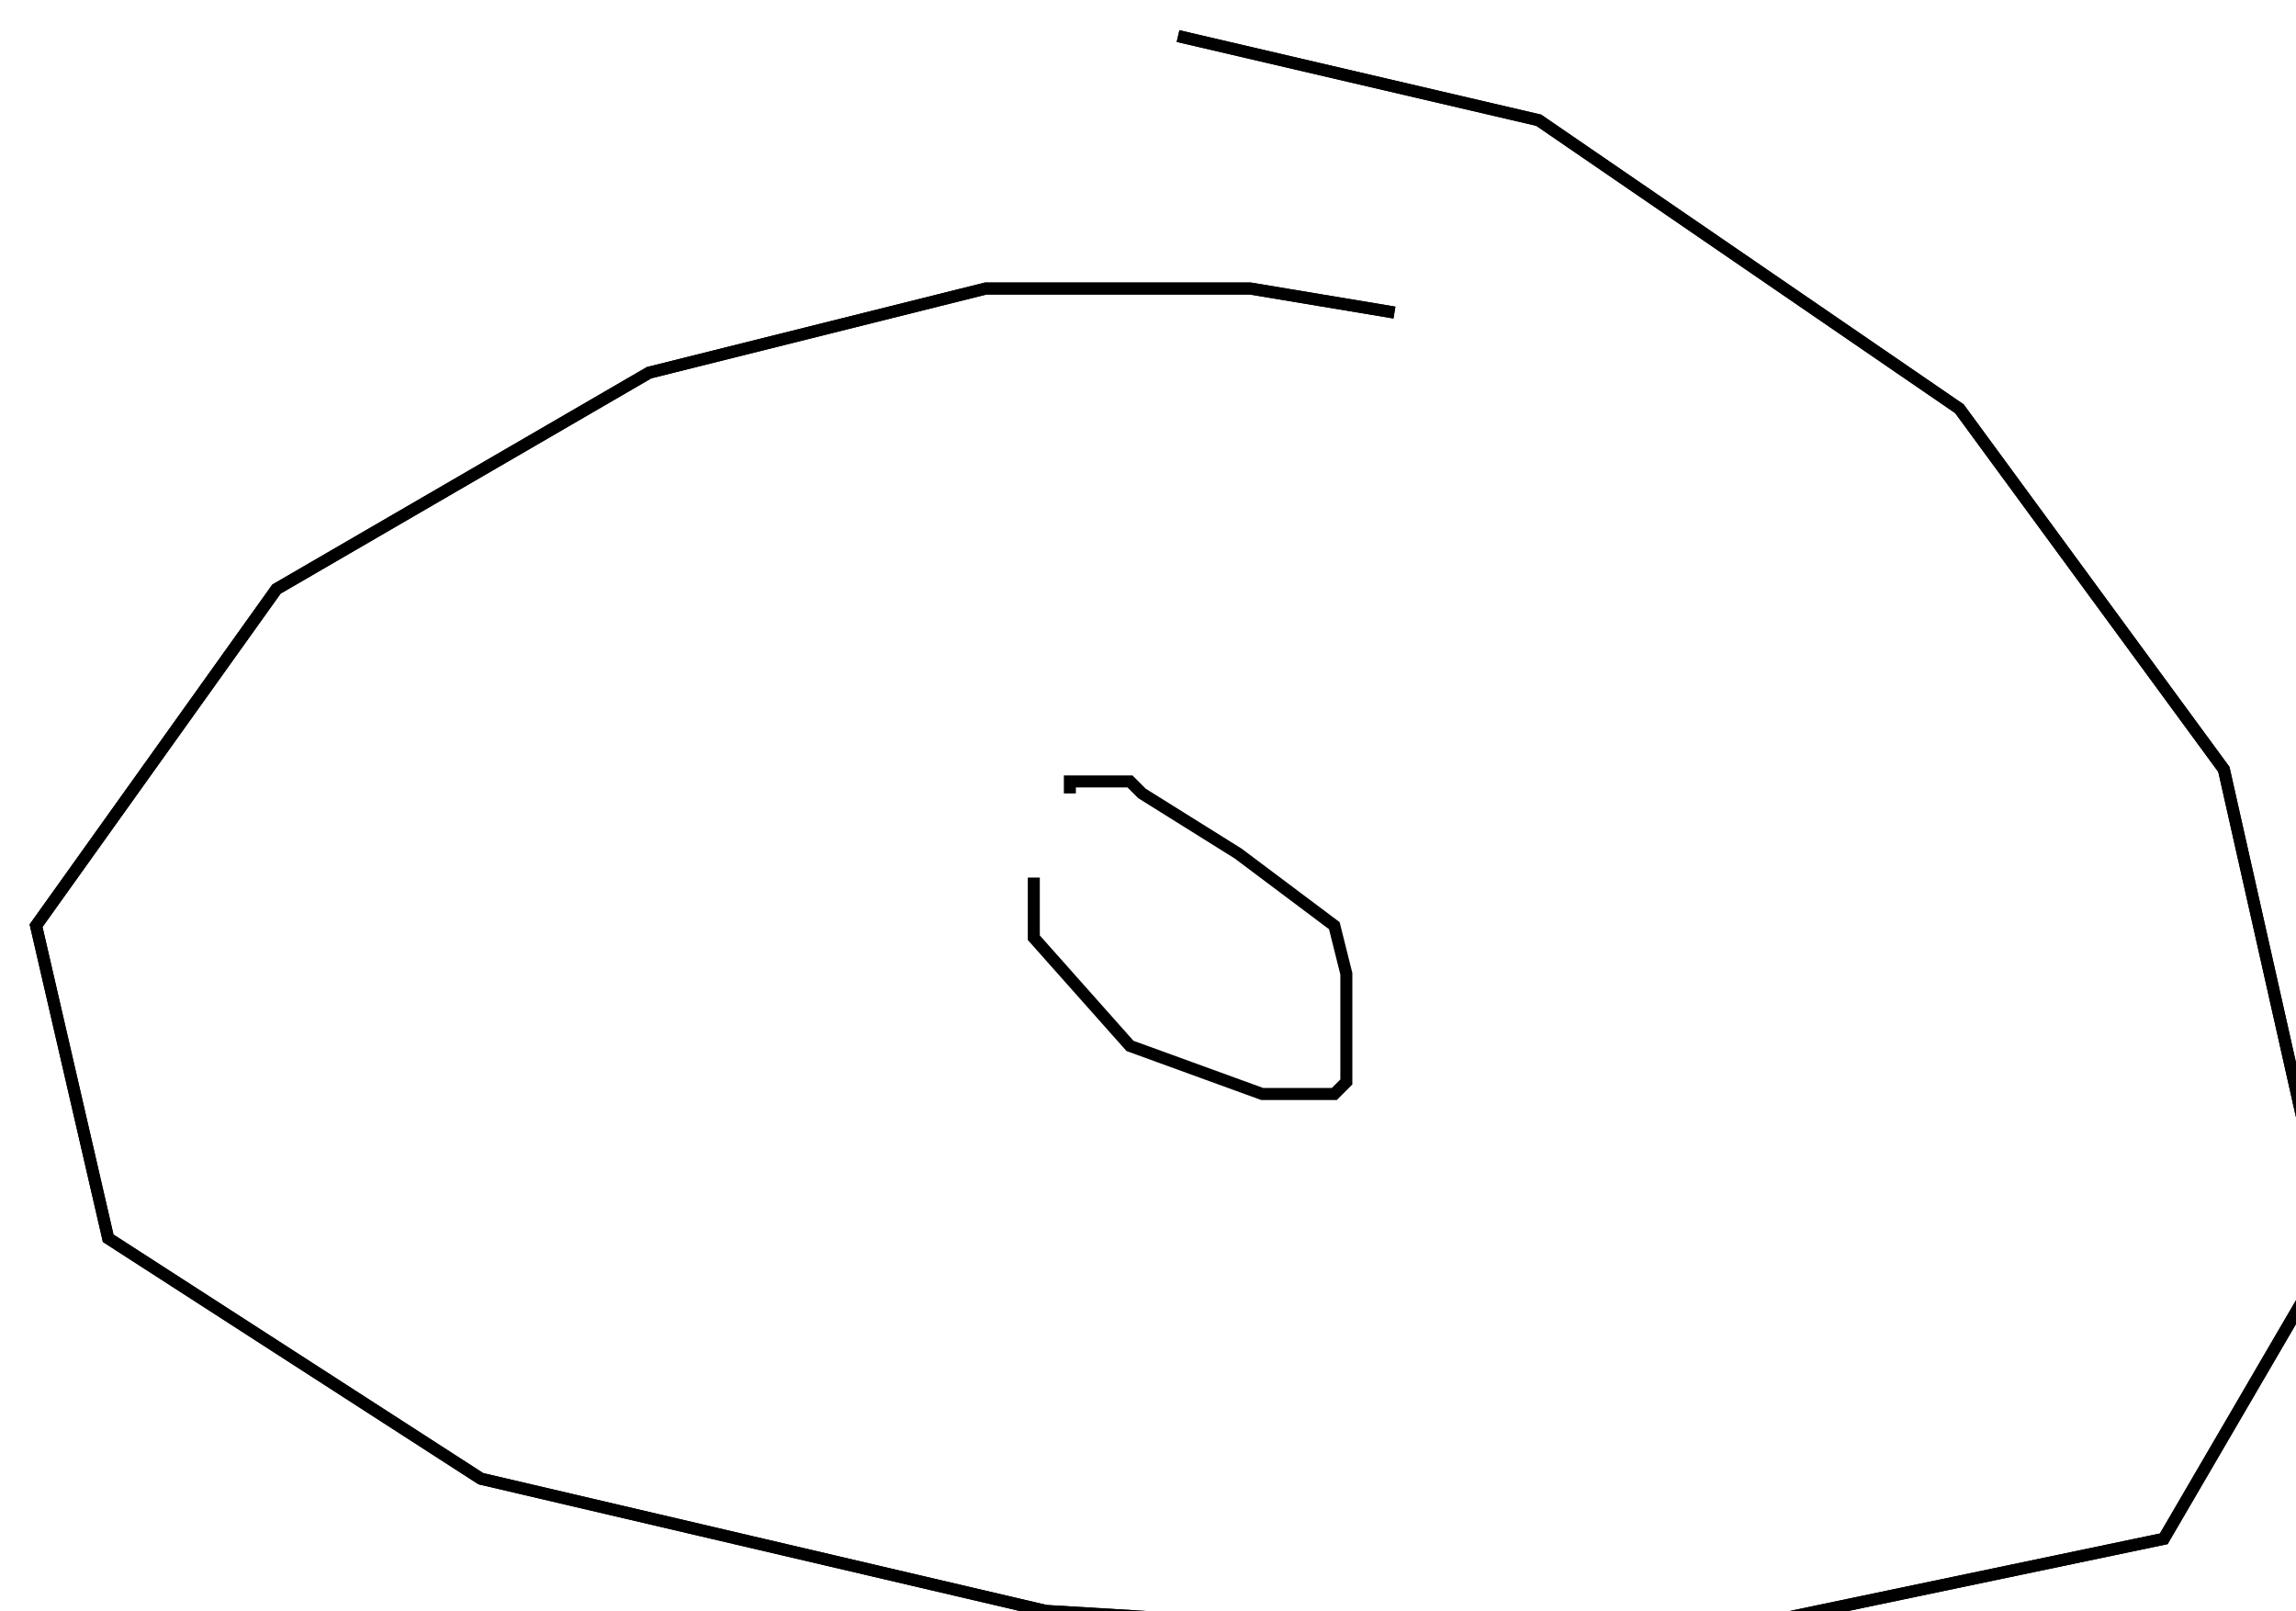 <?xml version="1.0" encoding="utf-8" ?>
<svg baseProfile="tiny" height="134" version="1.2" viewBox="-3 -3 191 134" width="191" xmlns="http://www.w3.org/2000/svg" xmlns:ev="http://www.w3.org/2001/xml-events" xmlns:xlink="http://www.w3.org/1999/xlink"><defs /><path d="M113 23 L101 21 L79 21 L51 28 L20 46 L0 74 L6 100 L37 120 L84 131 L134 134 L177 125 L191 101 L182 61 L160 31 L125 7 L95 0 " fill="none" stroke="black" /><path d="M113 23 L101 21 L79 21 L51 28 L20 46 L0 74 L6 100 L37 120 L84 131 L134 134 L177 125 L191 101 L182 61 L160 31 L125 7 L95 0 M83 70 L83 71 L83 75 L91 84 L102 88 L105 88 L106 88 L108 88 L109 87 L109 84 L109 78 L108 74 L100 68 L92 63 L91 62 L89 62 L88 62 L86 62 L86 63 " fill="none" stroke="black" /></svg>